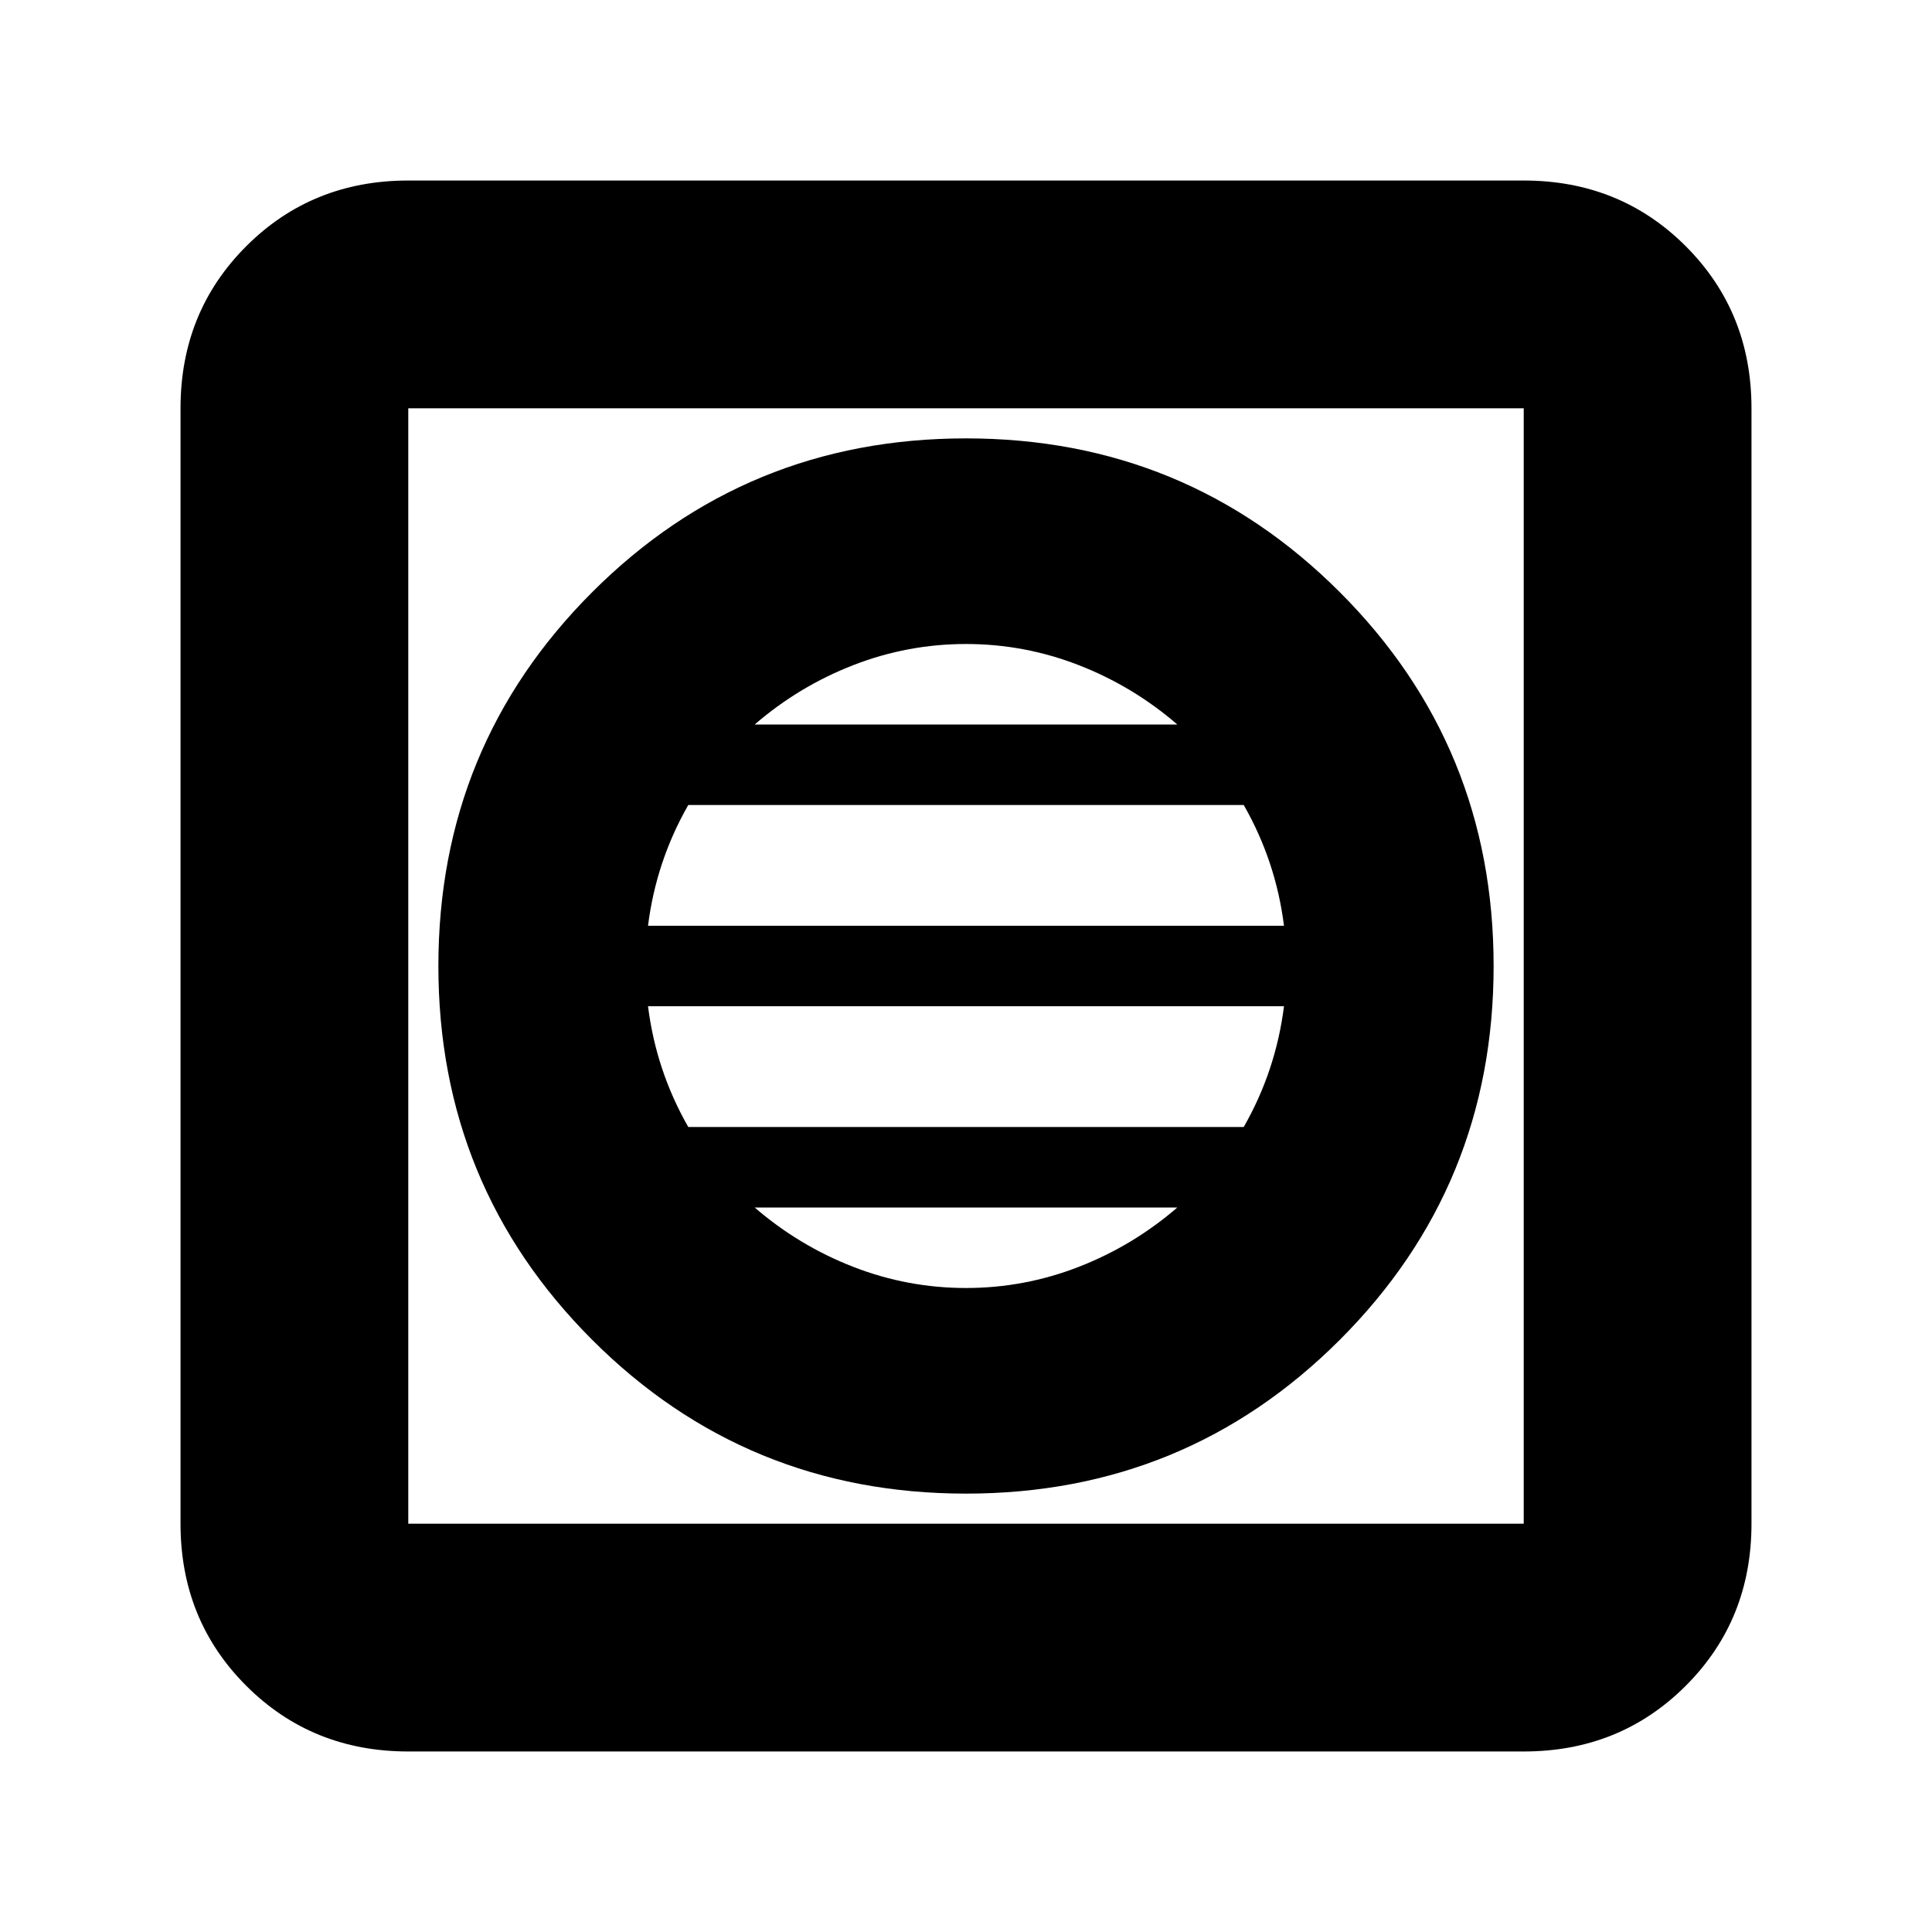 <svg xmlns="http://www.w3.org/2000/svg" height="24" viewBox="0 -960 960 960" width="24"><path d="M480-217.83q109.33 0 185.75-76.42T742.17-480q0-109.33-76.42-185.75T480-742.17q-109.33 0-185.75 76.42T217.83-480q0 109.33 76.42 185.75T480-217.83ZM480-320q-29 0-56-10.5T375-360h210q-22 19-49 29.5T480-320Zm-138-80q-8-14-13-29t-7-31h316q-2 16-7 31t-13 29H342Zm-20-100q2-16 7-31t13-29h276q8 14 13 29t7 31H322Zm53-100q22-19 49-29.5t56-10.5q29 0 56 10.5t49 29.5H375ZM202.87-89.7q-47.87 0-80.52-32.65T89.7-202.87v-554.26q0-47.87 32.65-80.52t80.52-32.65h554.26q47.87 0 80.52 32.65t32.65 80.52v554.26q0 47.87-32.65 80.52T757.13-89.7H202.87Zm0-113.17h554.26v-554.26H202.87v554.26Zm0-554.26v554.26-554.26Z"/></svg>